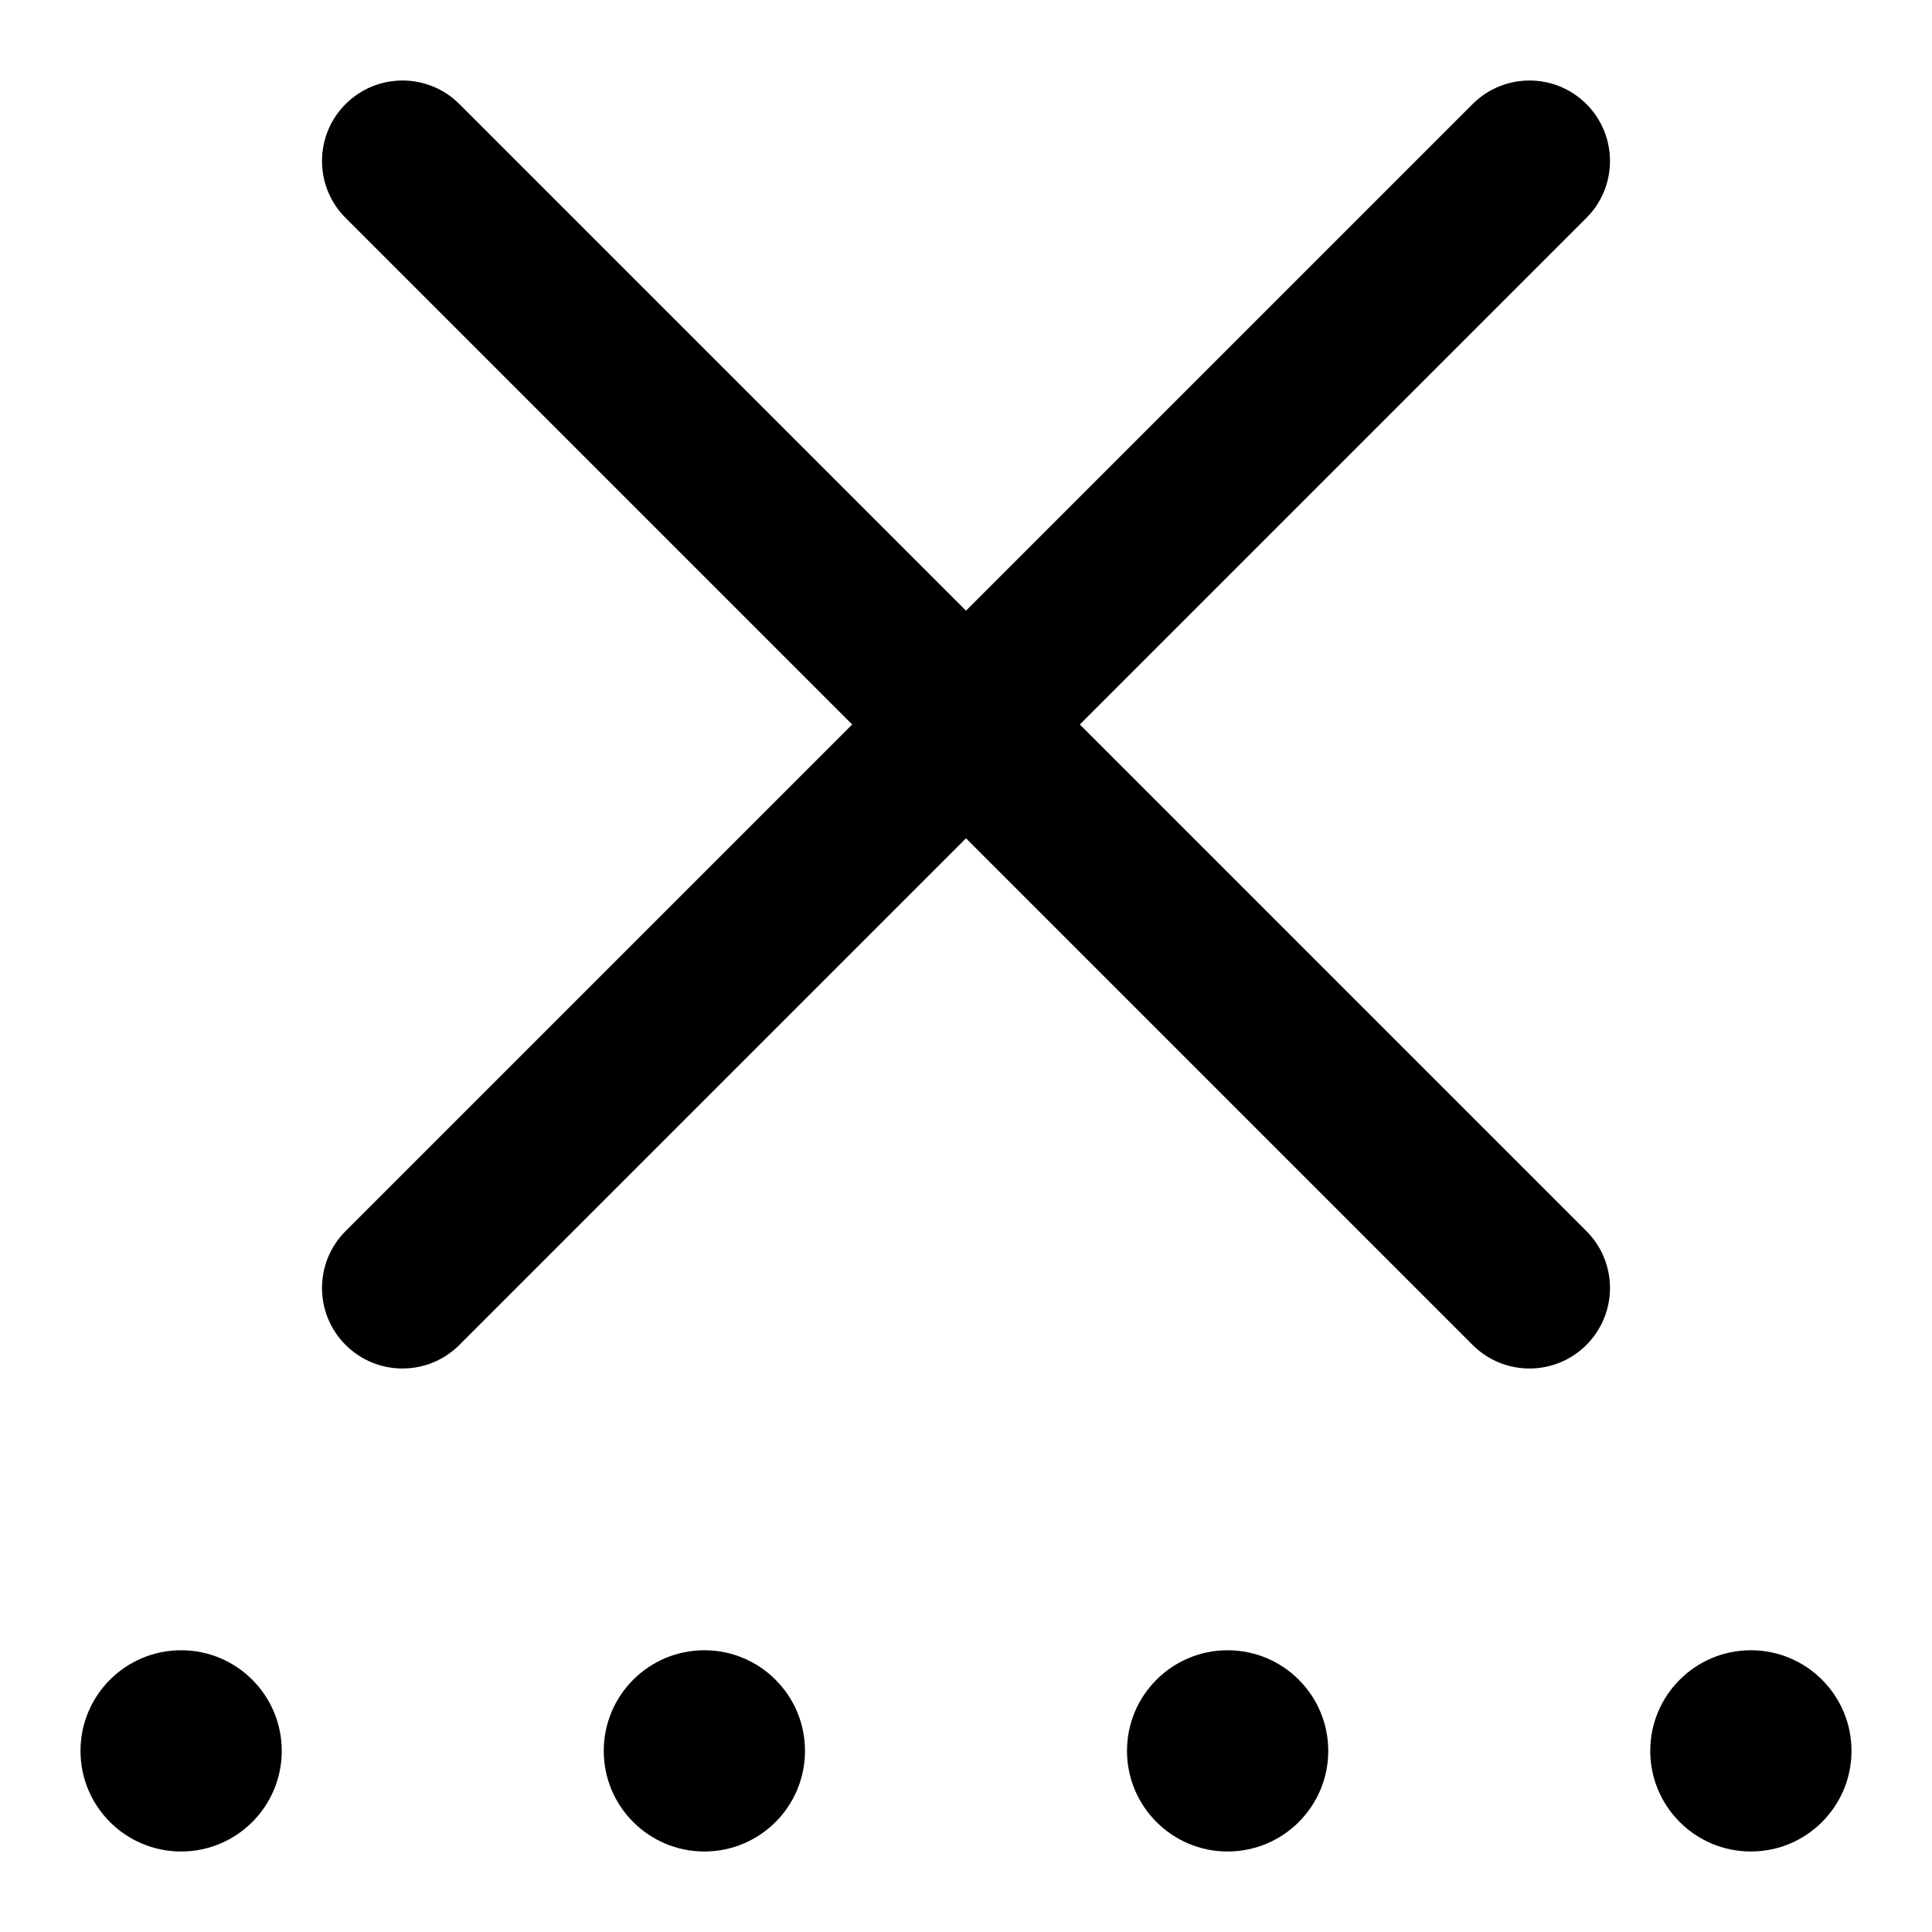 <?xml version="1.0" encoding="utf-8"?>
<!-- Generator: Adobe Illustrator 16.0.0, SVG Export Plug-In . SVG Version: 6.00 Build 0)  -->
<!DOCTYPE svg PUBLIC "-//W3C//DTD SVG 1.1//EN" "http://www.w3.org/Graphics/SVG/1.1/DTD/svg11.dtd">
<svg version="1.1" id="Layer_1" xmlns="http://www.w3.org/2000/svg" xmlns:xlink="http://www.w3.org/1999/xlink" x="0px" y="0px"
	 width="48px" height="48px" viewBox="0 0 48 48" enable-background="new 0 0 48 48" xml:space="preserve">
<g>
	<circle  cx="4.5" cy="43.5" r="2.5"/>
	<circle  cx="43.5" cy="43.5" r="2.5"/>
	<circle  cx="17.5" cy="43.5" r="2.5"/>
	<circle  cx="30.5" cy="43.5" r="2.5"/>
	<path  d="M39.414,2.586c-0.781-0.781-2.047-0.781-2.828,0L24,15.172L11.414,2.586c-0.781-0.781-2.047-0.781-2.828,0
		c-0.781,0.781-0.781,2.047,0,2.828L21.172,18L8.586,30.586c-0.781,0.781-0.781,2.047,0,2.828C8.977,33.805,9.488,34,10,34
		s1.023-0.195,1.414-0.586L24,20.828l12.586,12.586C36.977,33.805,37.488,34,38,34s1.023-0.195,1.414-0.586
		c0.781-0.781,0.781-2.047,0-2.828L26.828,18L39.414,5.414C40.195,4.633,40.195,3.367,39.414,2.586z"/>
</g>
</svg>
